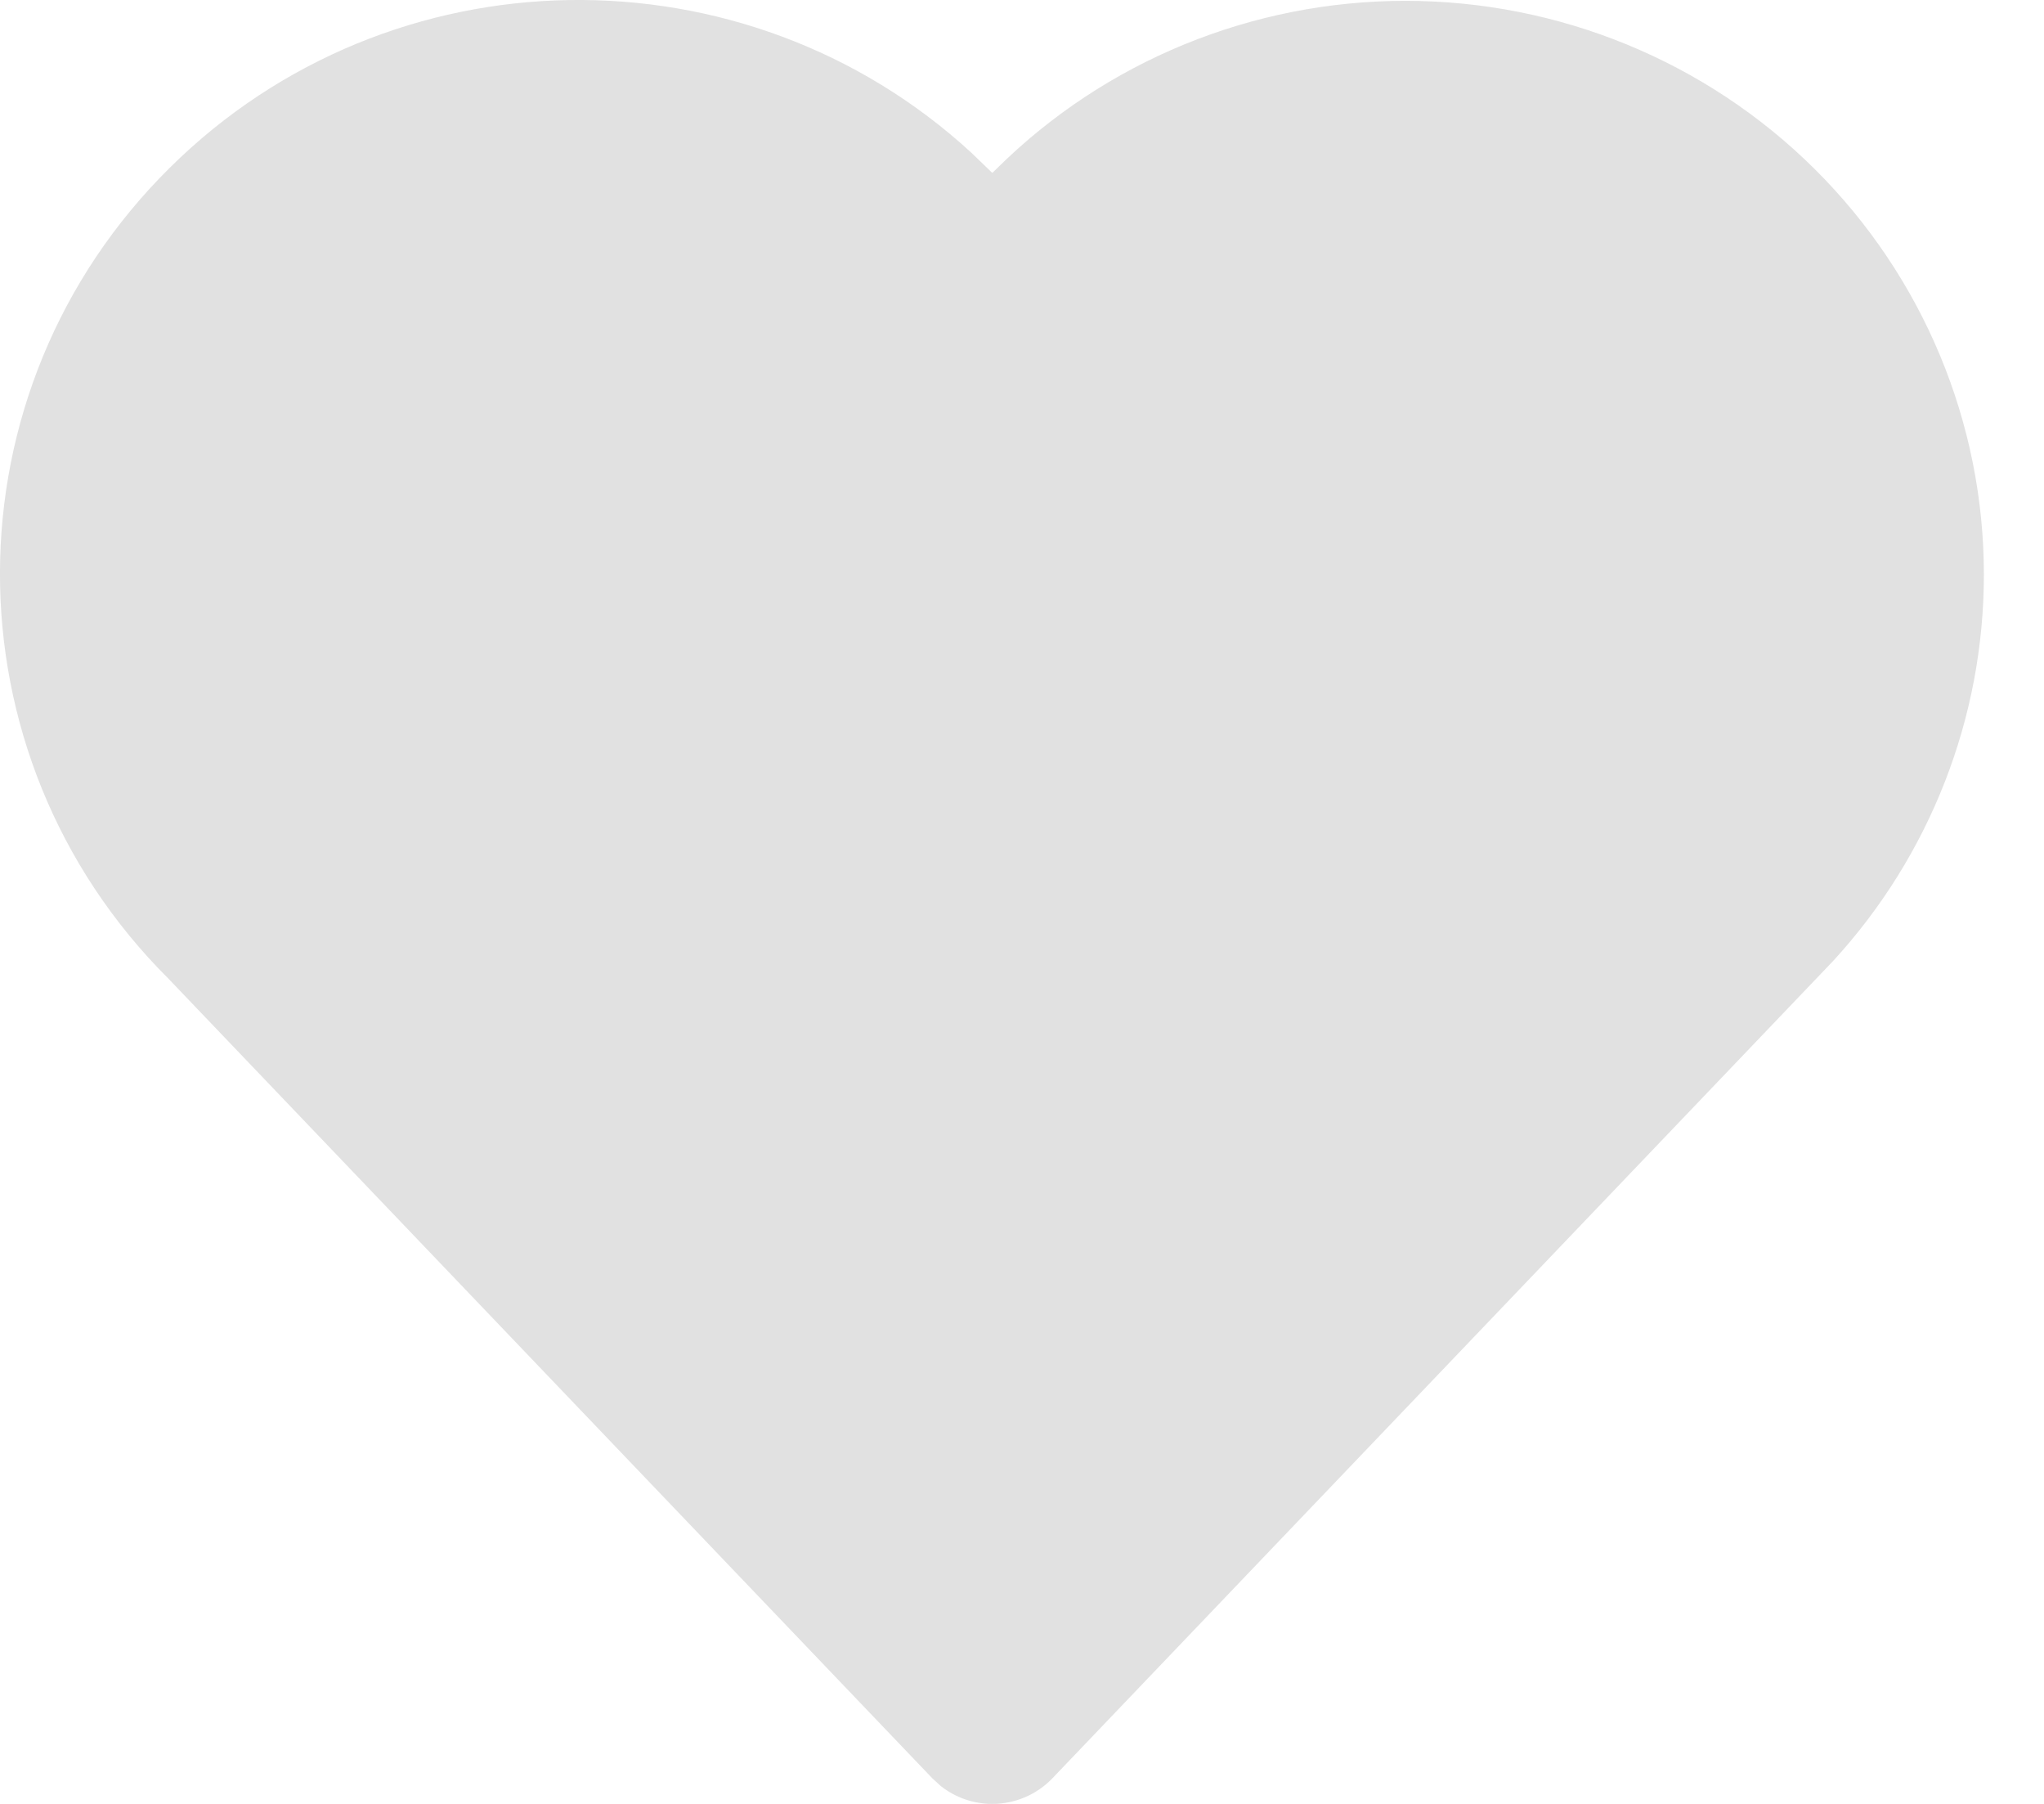 <svg width="17" height="15" viewBox="0 0 17 15" fill="none" xmlns="http://www.w3.org/2000/svg">
<path d="M1.416 1.391C3.252 -0.424 6.196 -0.462 8.08 1.271L8.253 1.438L8.288 1.404C9.19 0.509 10.414 0.007 11.689 0.007C12.965 0.007 14.189 0.509 15.091 1.404C15.993 2.299 16.5 3.513 16.5 4.778C16.5 5.969 16.051 7.115 15.246 7.991L8.752 14.788C8.622 14.923 8.442 15 8.253 15C8.096 15 7.945 14.947 7.824 14.851L7.755 14.788L1.402 8.139C-0.473 6.272 -0.467 3.25 1.416 1.391Z" fill="#E1E1E1"/>
</svg>
